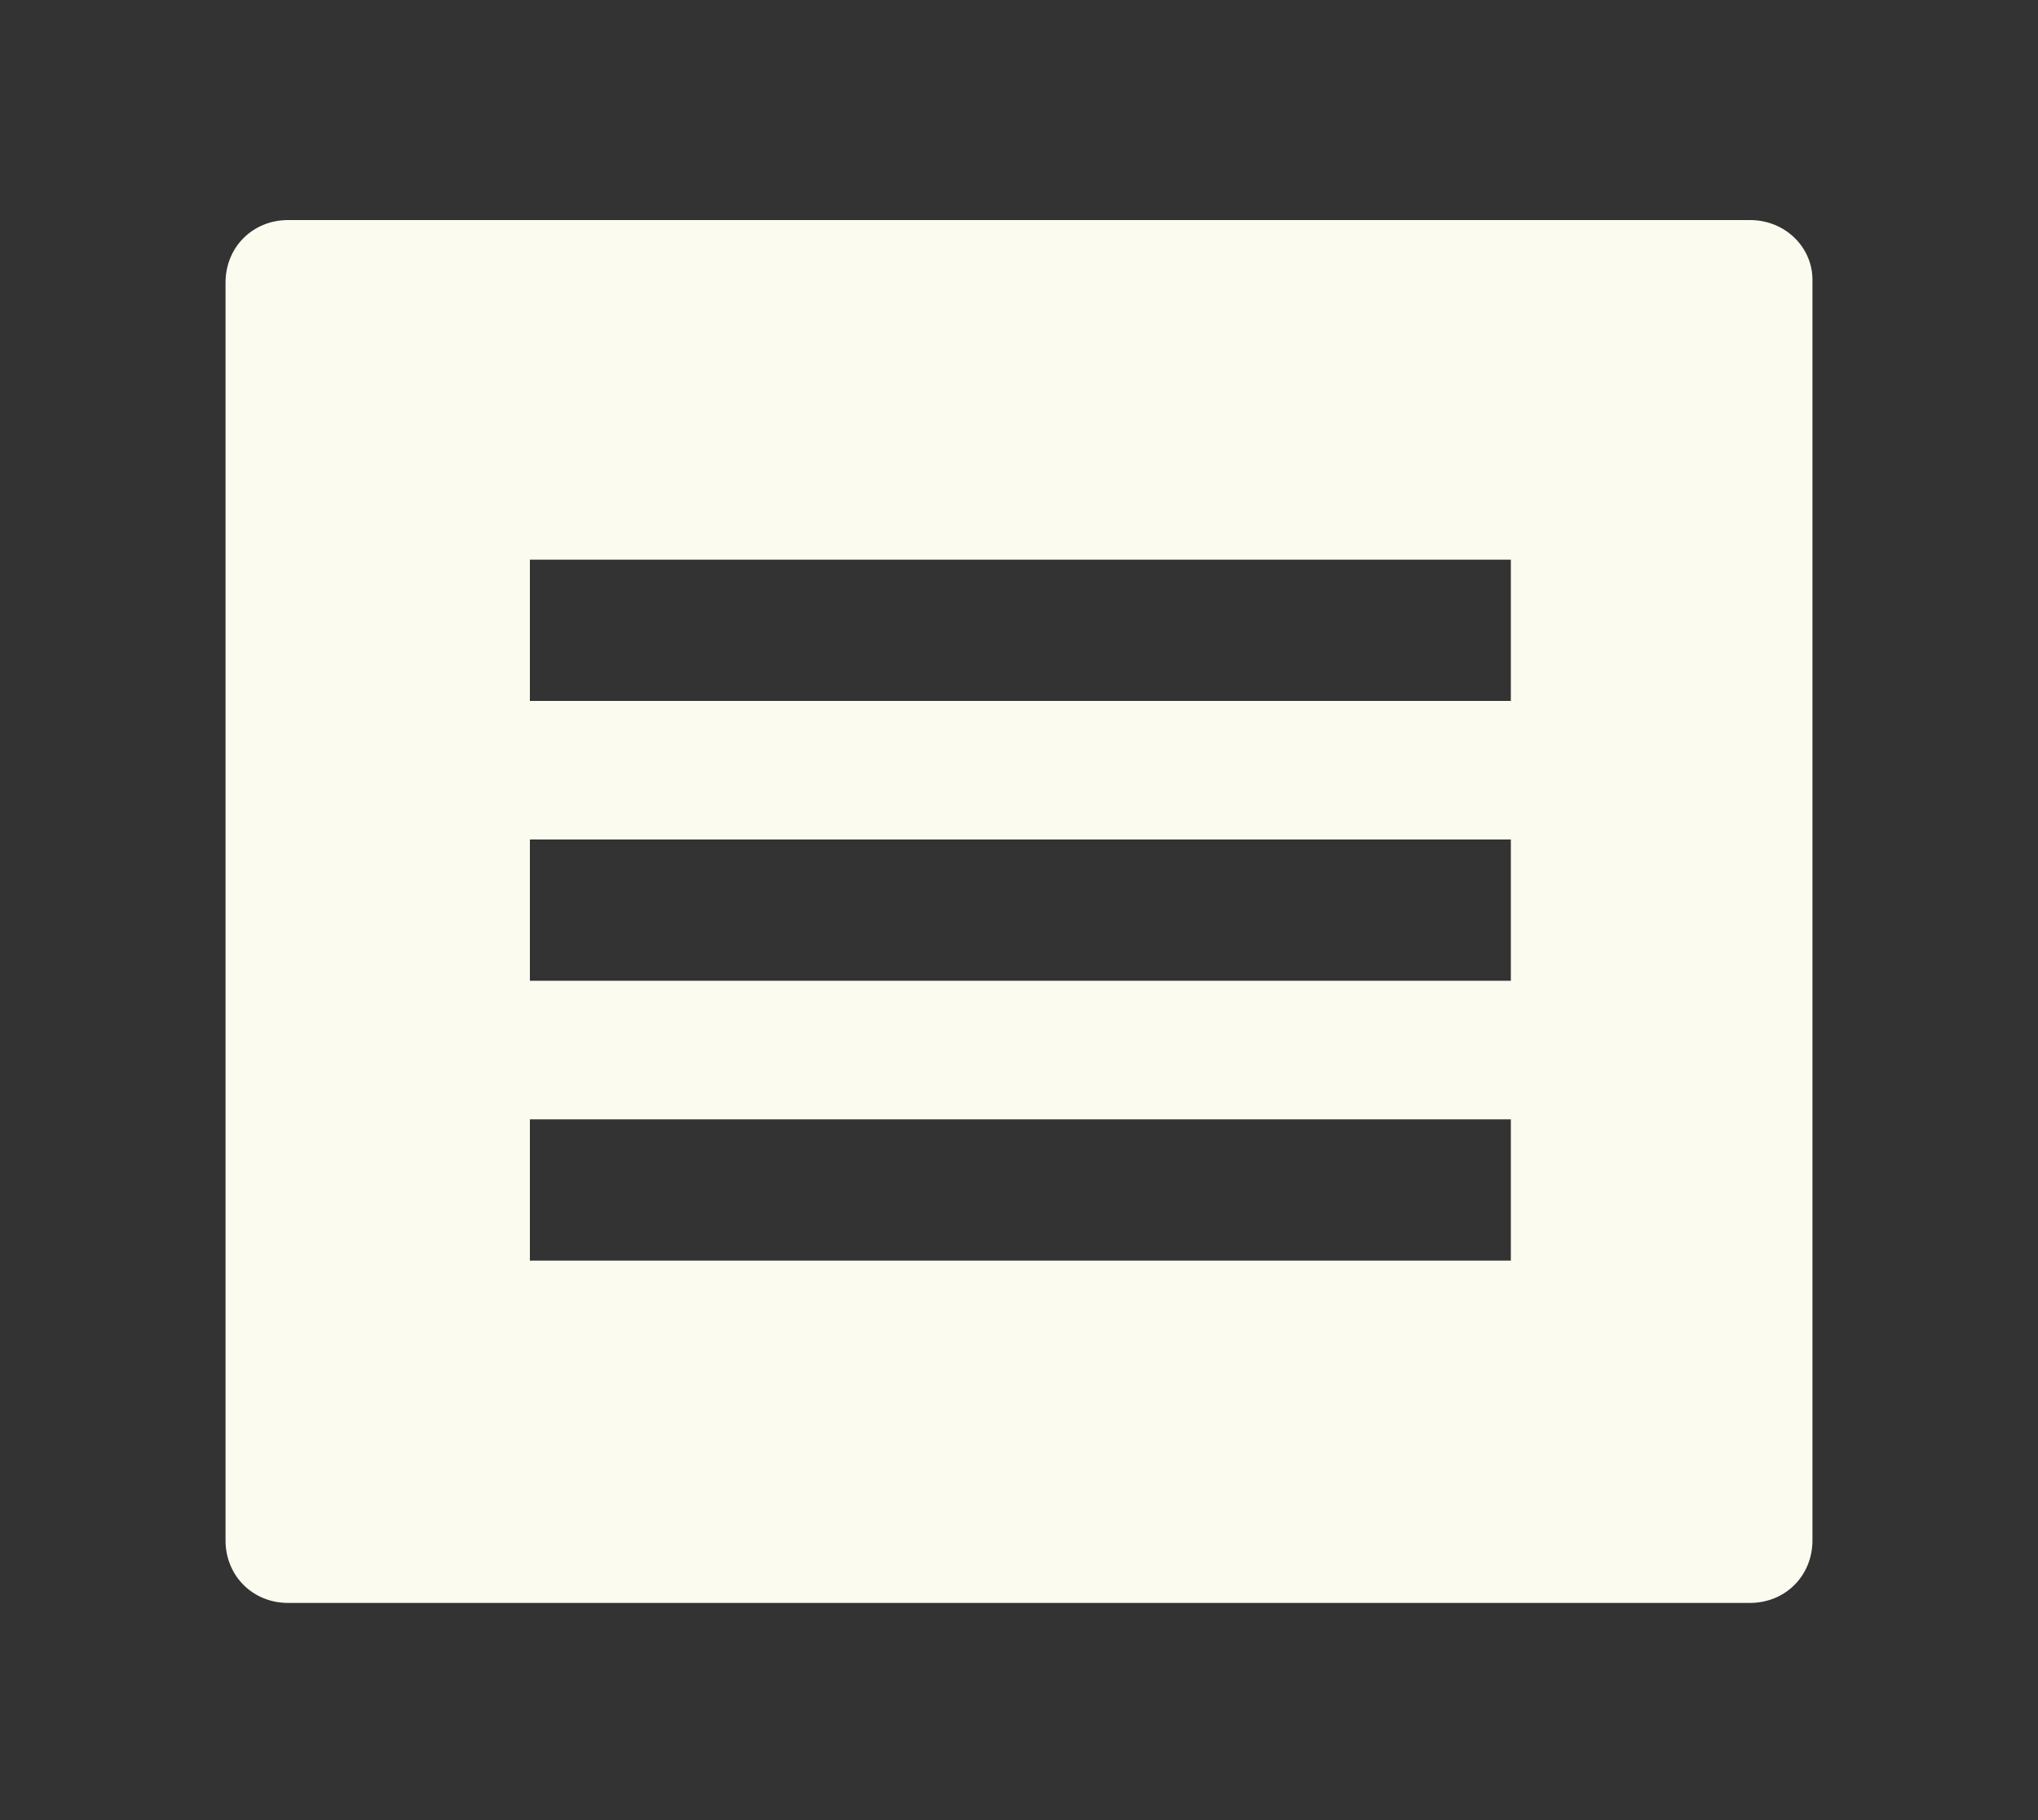 <?xml version="1.0" encoding="utf-8"?>
<!-- Generator: Adobe Illustrator 17.1.0, SVG Export Plug-In . SVG Version: 6.00 Build 0)  -->
<!DOCTYPE svg PUBLIC "-//W3C//DTD SVG 1.1//EN" "http://www.w3.org/Graphics/SVG/1.1/DTD/svg11.dtd">
<svg version="1.1" id="Layer_1" xmlns="http://www.w3.org/2000/svg" xmlns:xlink="http://www.w3.org/1999/xlink" x="0px" y="0px"
	 viewBox="0 0 75 67" enable-background="new 0 0 75 67" xml:space="preserve">
<rect x="0" y="0" width="75" height="67" fill="#333333" stroke="none"/>
<g>
	<path fill="#FBFBEF" d="M10.6,58.4c-1,0-1.8-0.8-1.8-1.8V10.3c0-1,0.8-1.8,1.8-1.8h53.8c1,0,1.8,0.8,1.8,1.8v46.3
		c0,1-0.8,1.8-1.8,1.8H10.6z M19,46.9H56v-6.2H19V46.9z M19,36.6H56v-6.2H19V36.6z M19,26.3H56v-6.2H19V26.3z"/>
	<path fill="#FBFBEF" d="M64.4,9.1c0.7,0,1.3,0.6,1.3,1.3v46.3c0,0.7-0.6,1.3-1.3,1.3H10.6c-0.7,0-1.3-0.6-1.3-1.3V10.3
		c0-0.7,0.6-1.3,1.3-1.3H64.4 M18.5,26.8h1h36.1h1v-1v-5.2v-1h-1H19.5h-1v1v5.2V26.8 M18.5,37.1h1h36.1h1v-1v-5.2v-1h-1H19.5h-1v1
		v5.2V37.1 M18.5,47.4h1h36.1h1v-1v-5.2v-1h-1H19.5h-1v1v5.2V47.4 M64.4,8.1H10.6c-1.3,0-2.3,1-2.3,2.3v46.3c0,1.3,1,2.3,2.3,2.3
		h53.8c1.3,0,2.3-1,2.3-2.3V10.3C66.7,9.1,65.7,8.1,64.4,8.1L64.4,8.1z M19.5,25.8v-5.2h36.1v5.2H19.5L19.5,25.8z M19.5,36.1v-5.2
		h36.1v5.2H19.5L19.5,36.1z M19.5,46.4v-5.2h36.1v5.2H19.5L19.5,46.4z"/>
</g>
</svg>

